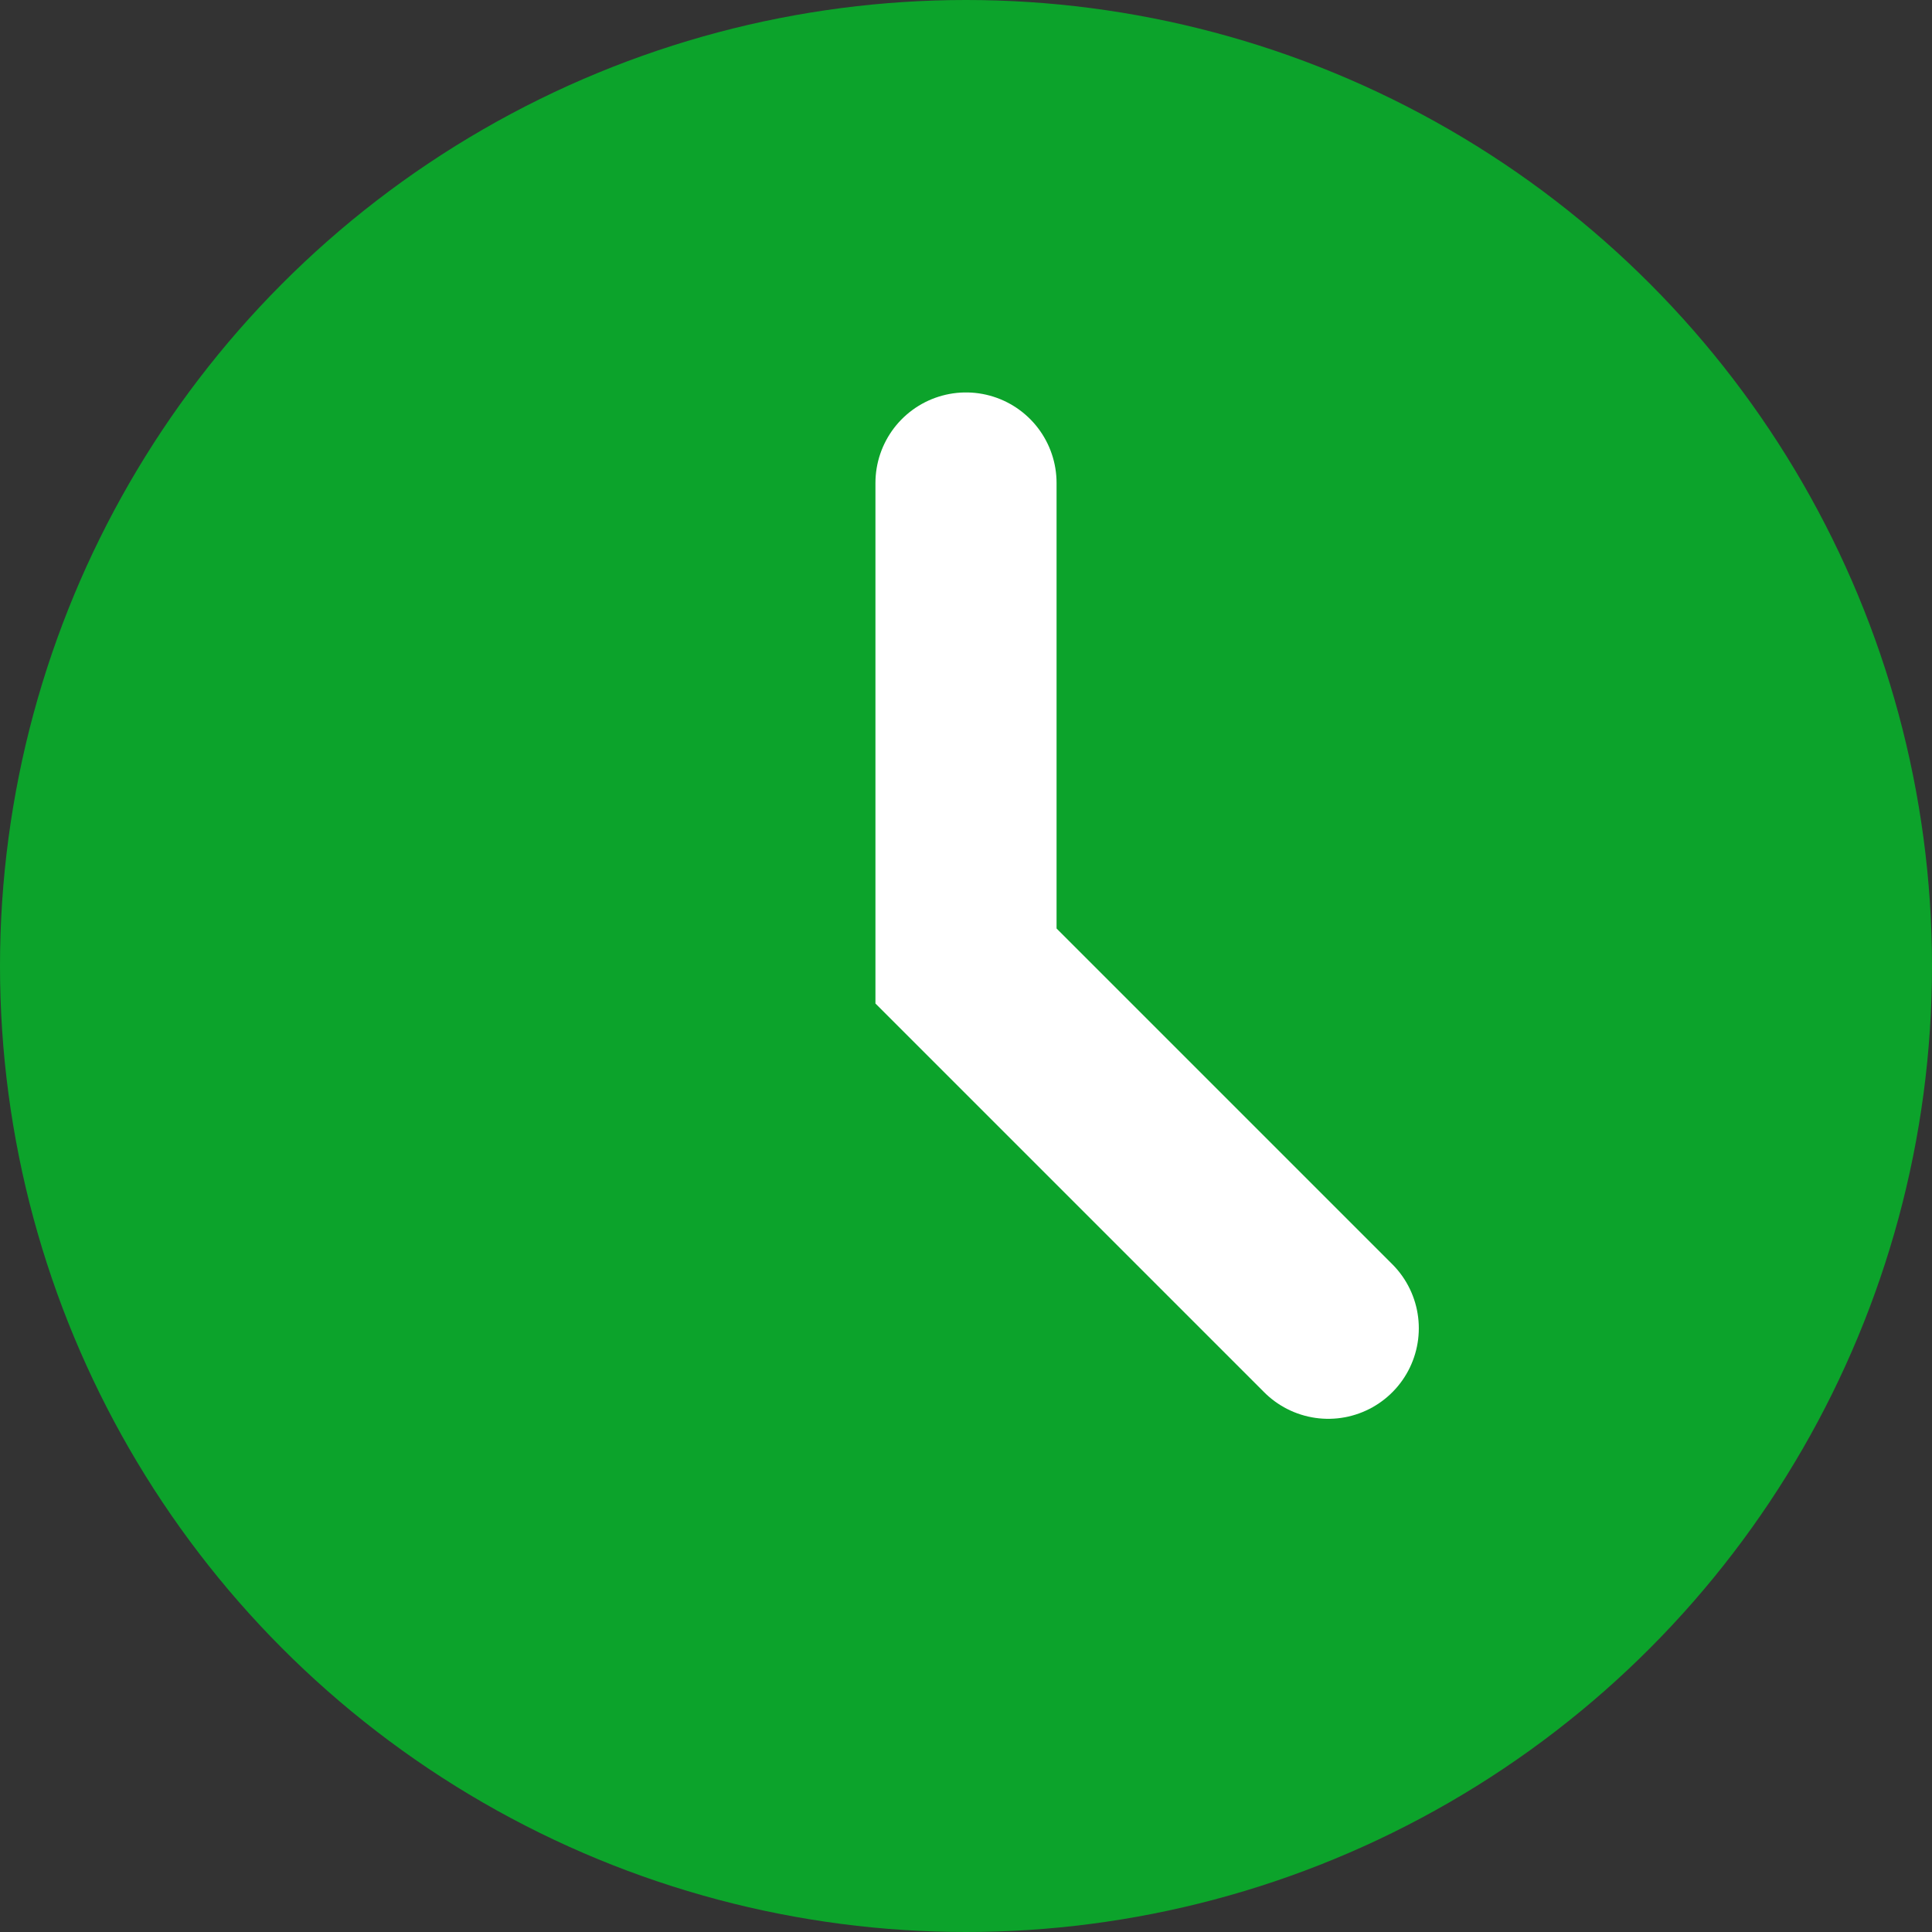 <svg xmlns="http://www.w3.org/2000/svg" width="16" height="16" viewBox="0 0 16 16">
    <rect x="0" y="0" width="16" height="16" fill="#333333" stroke="none"/>
    <g fill="none" fill-rule="evenodd">
        <g>
            <g transform="translate(-128, -359) translate(128, 359)">
                <circle cx="8" cy="8" r="8" fill="#0CA32B"/>
                <path stroke="#FFF" stroke-linecap="round" stroke-width="1.5" d="M8 4L8 8 11 11"/>
            </g>
        </g>
    </g>
</svg>
